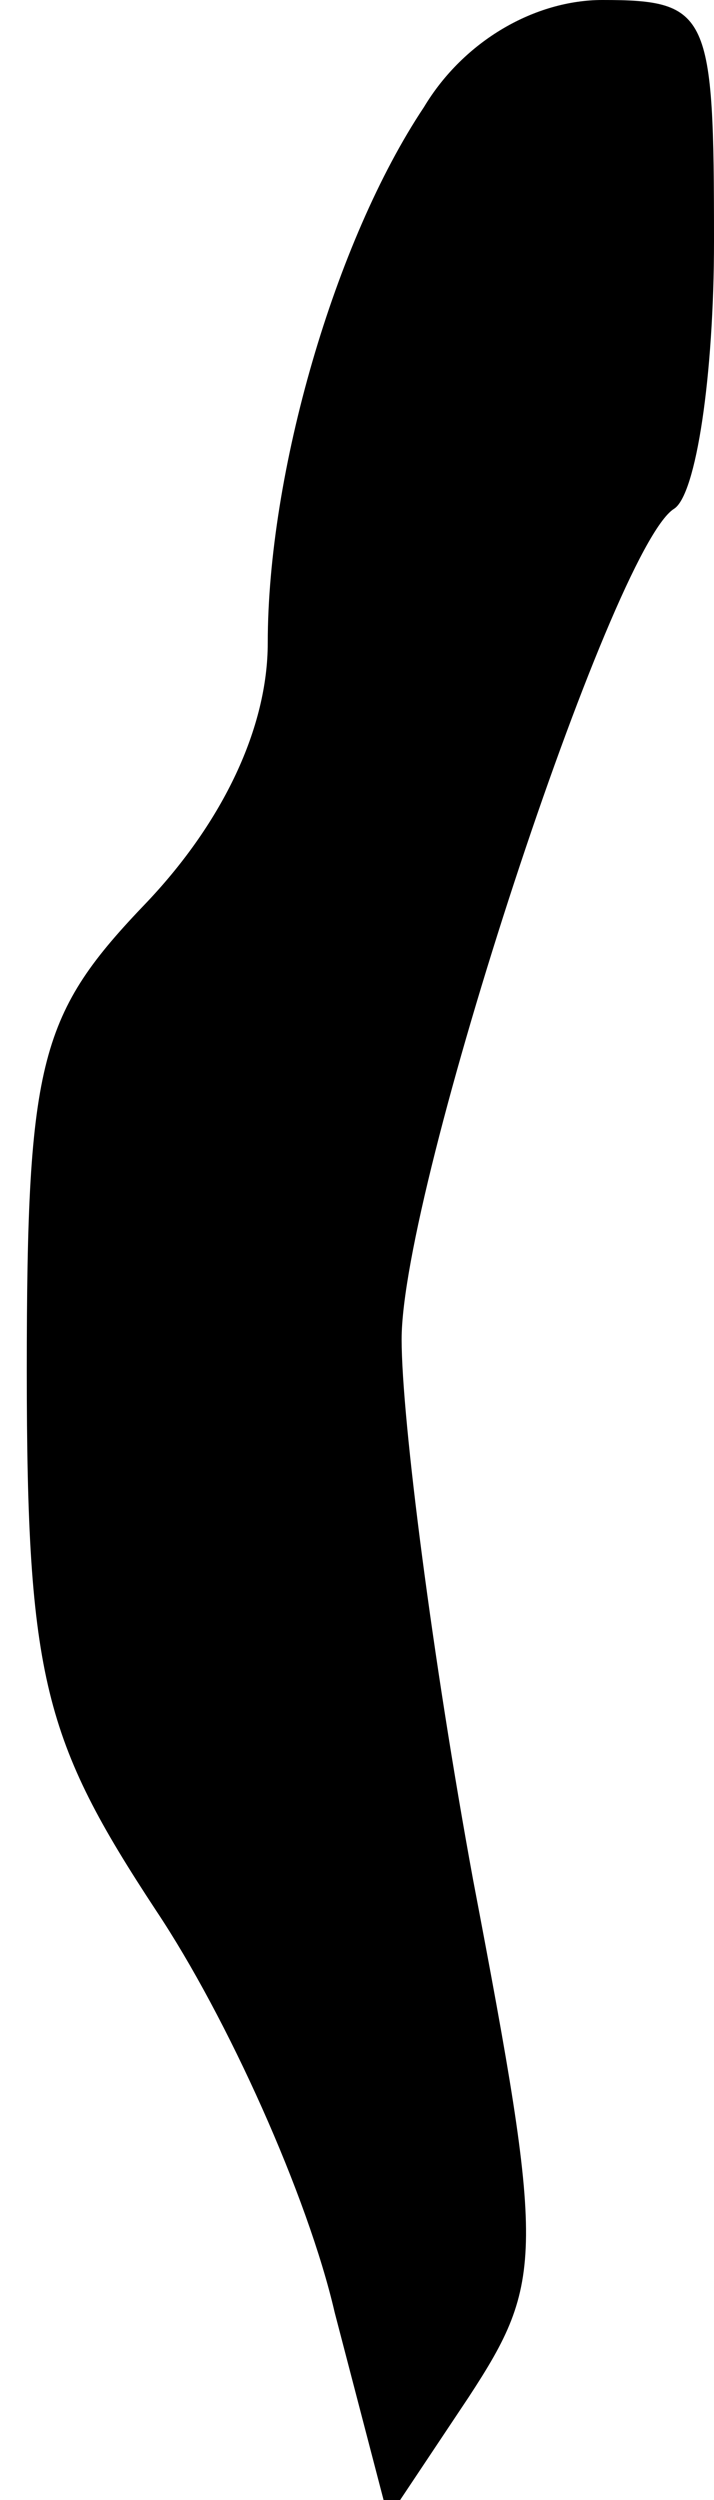 <?xml version="1.0" standalone="no"?>
<!DOCTYPE svg PUBLIC "-//W3C//DTD SVG 20010904//EN"
 "http://www.w3.org/TR/2001/REC-SVG-20010904/DTD/svg10.dtd">
<svg version="1.0" xmlns="http://www.w3.org/2000/svg"
 width="16pt" height="56pt" viewBox="0 0 16 56"
 preserveAspectRatio="xMidYMid meet">
<g transform="translate(0,56) scale(0.1,-0.1)"
fill="#000000" stroke="none">
<path fill="#000000" stroke="none" d="M95 536 c-20 -30 -35 -82 -35 -120 0
-19 -10 -40 -27 -58 -24 -25 -27 -35 -27 -105 0 -69 4 -83 29 -121 16 -24 34
-64 40 -90 l12 -46 18 27 c17 26 17 32 1 116 -9 49 -16 103 -16 121 0 34 47
177 61 186 5 3 9 30 9 60 0 51 -1 54 -25 54 -15 0 -31 -9 -40 -24z"/>
</g>
</svg>
